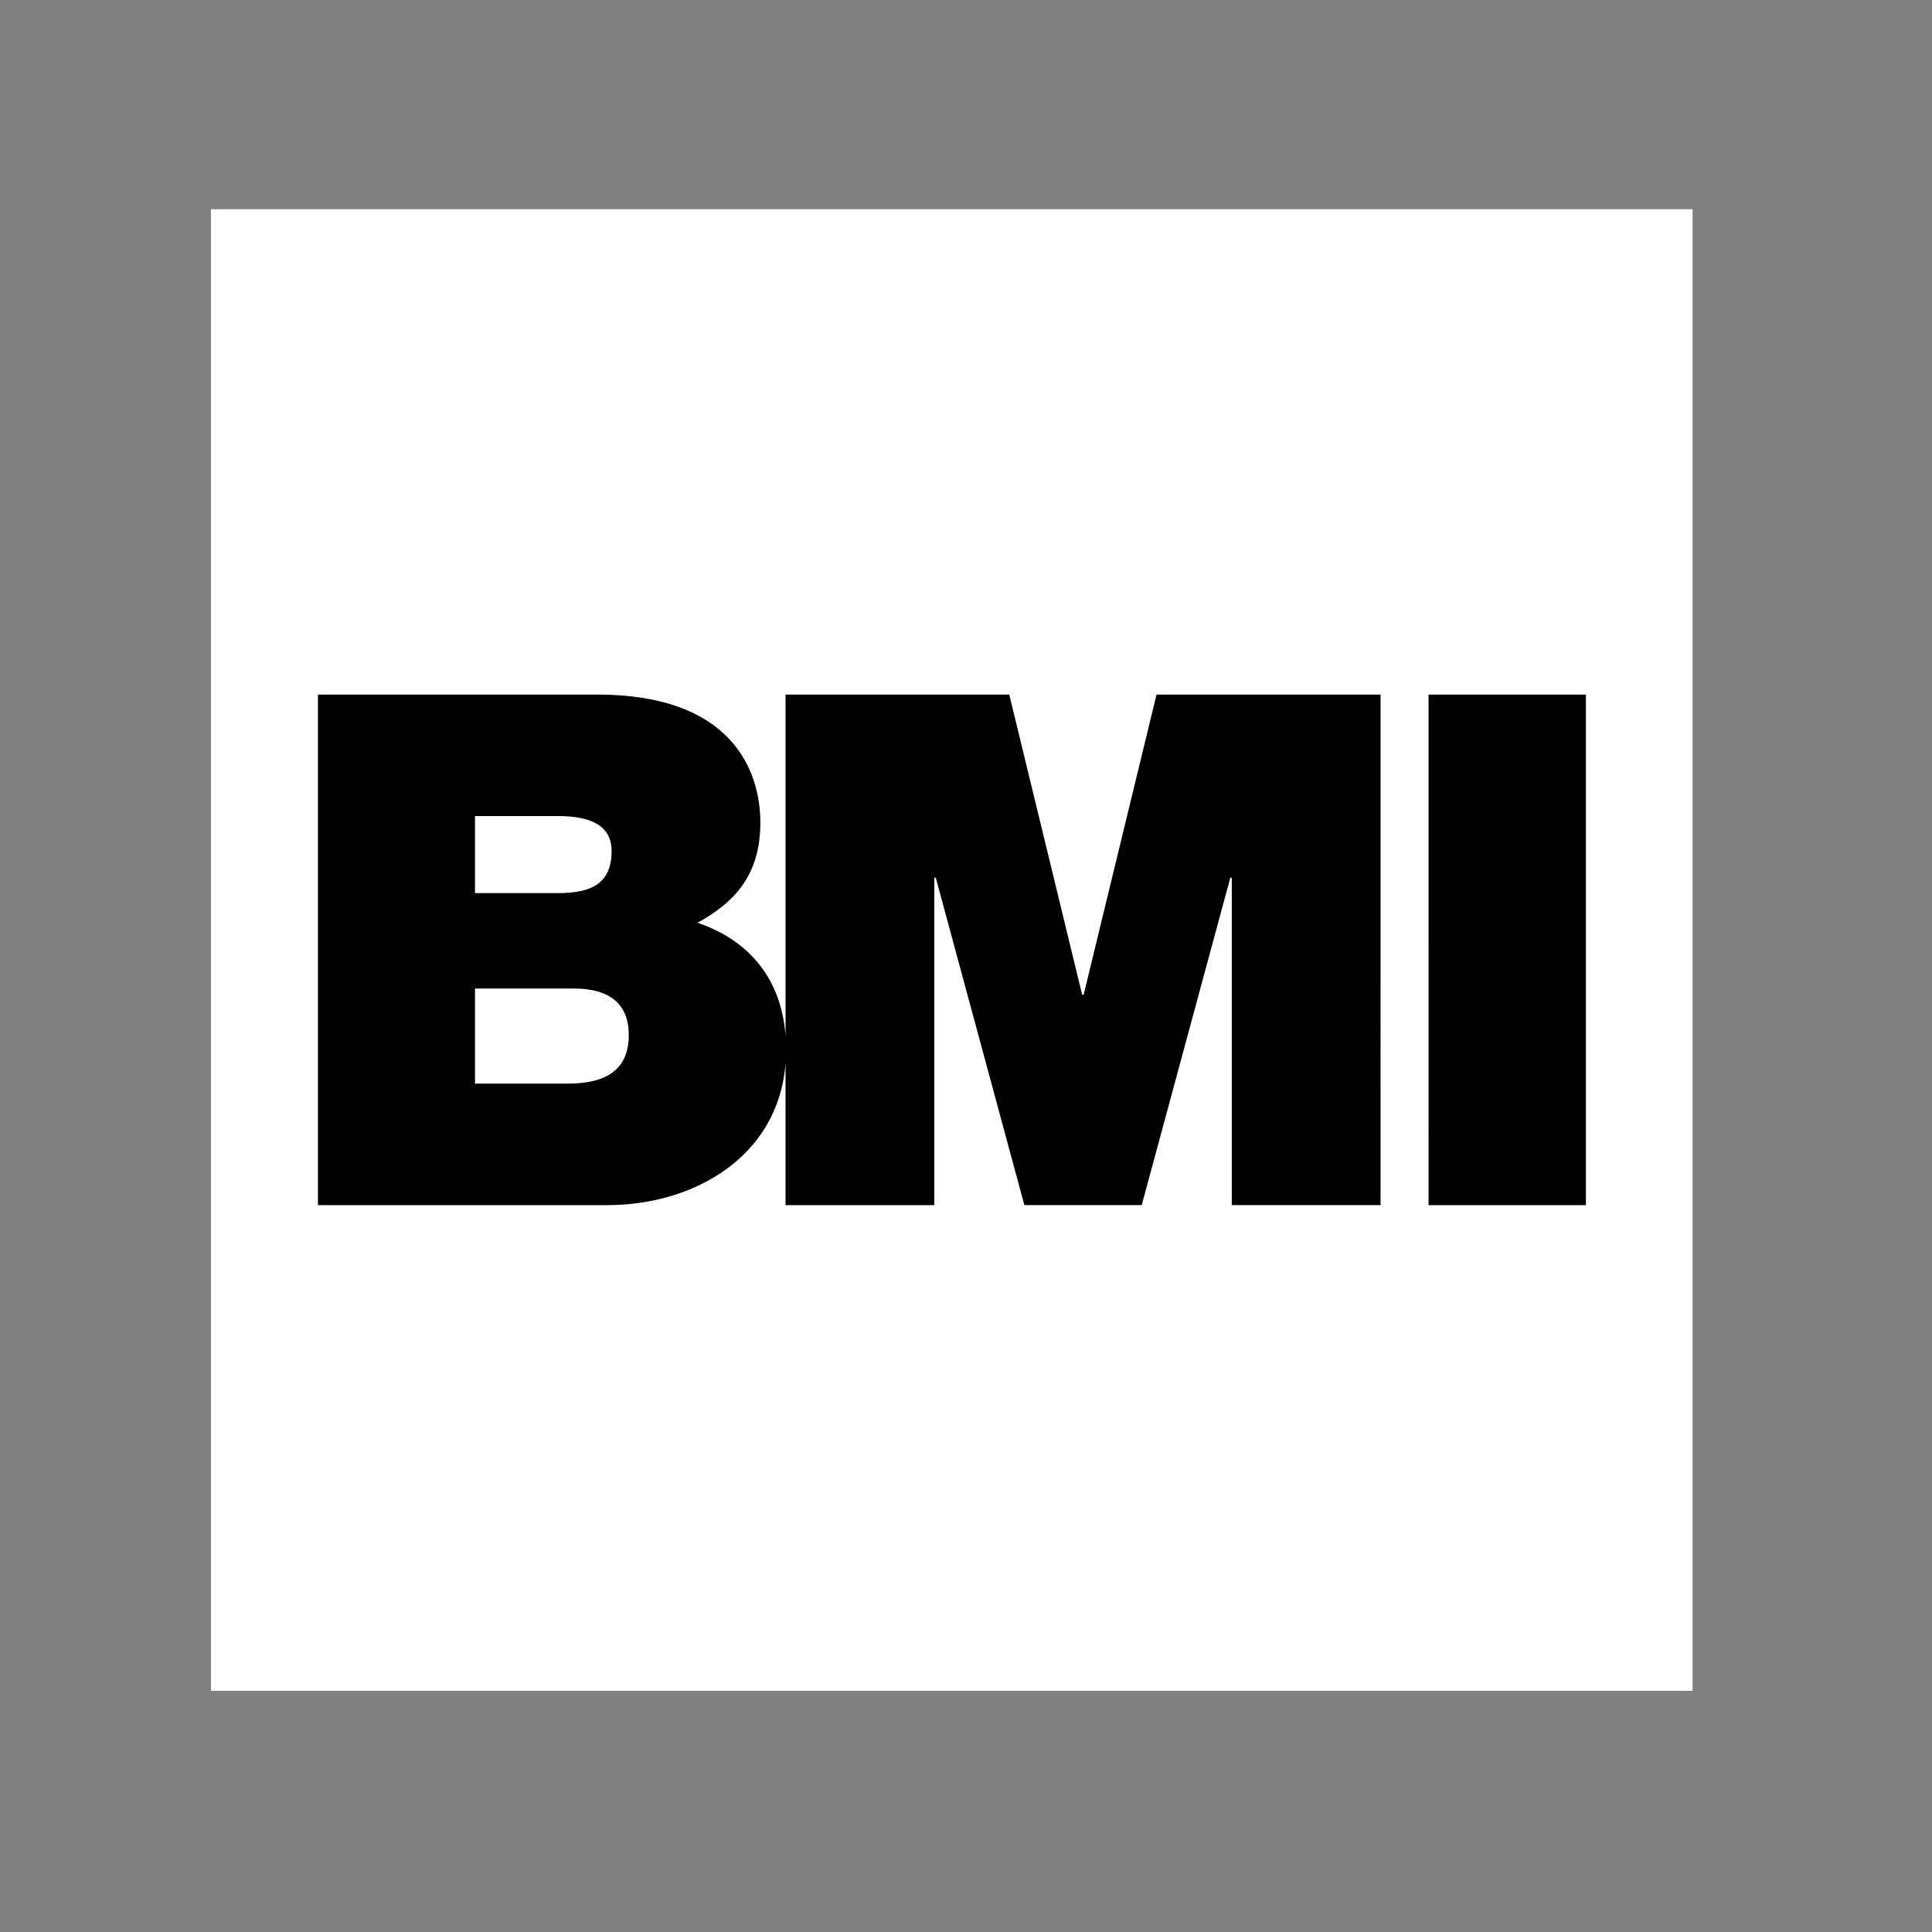 <svg id="layer" xmlns="http://www.w3.org/2000/svg" viewBox="0 0 652 652">
  <rect x="0" y="0" width="652" height="652" fill="#808080" stroke="none"/>
  <path class="st0" fill="#ffffff" d="M71.2 70.6h500v500h-500z" />
  <path class="st1" fill="#000"
    d="M390.3 234.4l-24.6 101.3h-.5l-24.6-101.3h-75.5v115.1c-1.7-22.1-15.3-33.2-29.7-38.1 12.8-7 21.2-16.4 21.2-33.8 0-17.6-9.7-43.2-55-43.2h-94.3v172.3H205c29.1 0 57.7-16.3 60.1-47.9v47.9h50.2V296.2h.5l29.9 110.5h39.6l29.9-110.5h.5v110.5h50.2V234.4h-75.6zm-230 41h28c10.9 0 18.1 3.1 18.1 11.8 0 11.1-7 14.2-18.1 14.2h-28v-26zm31.1 90.3h-31.1v-32.1h33.3c12.5 0 18.6 5.5 18.6 15.7 0 13.2-9.7 16.4-20.8 16.4m290.7-131.3h53.1v172.3h-53.1V234.4z" />
</svg>